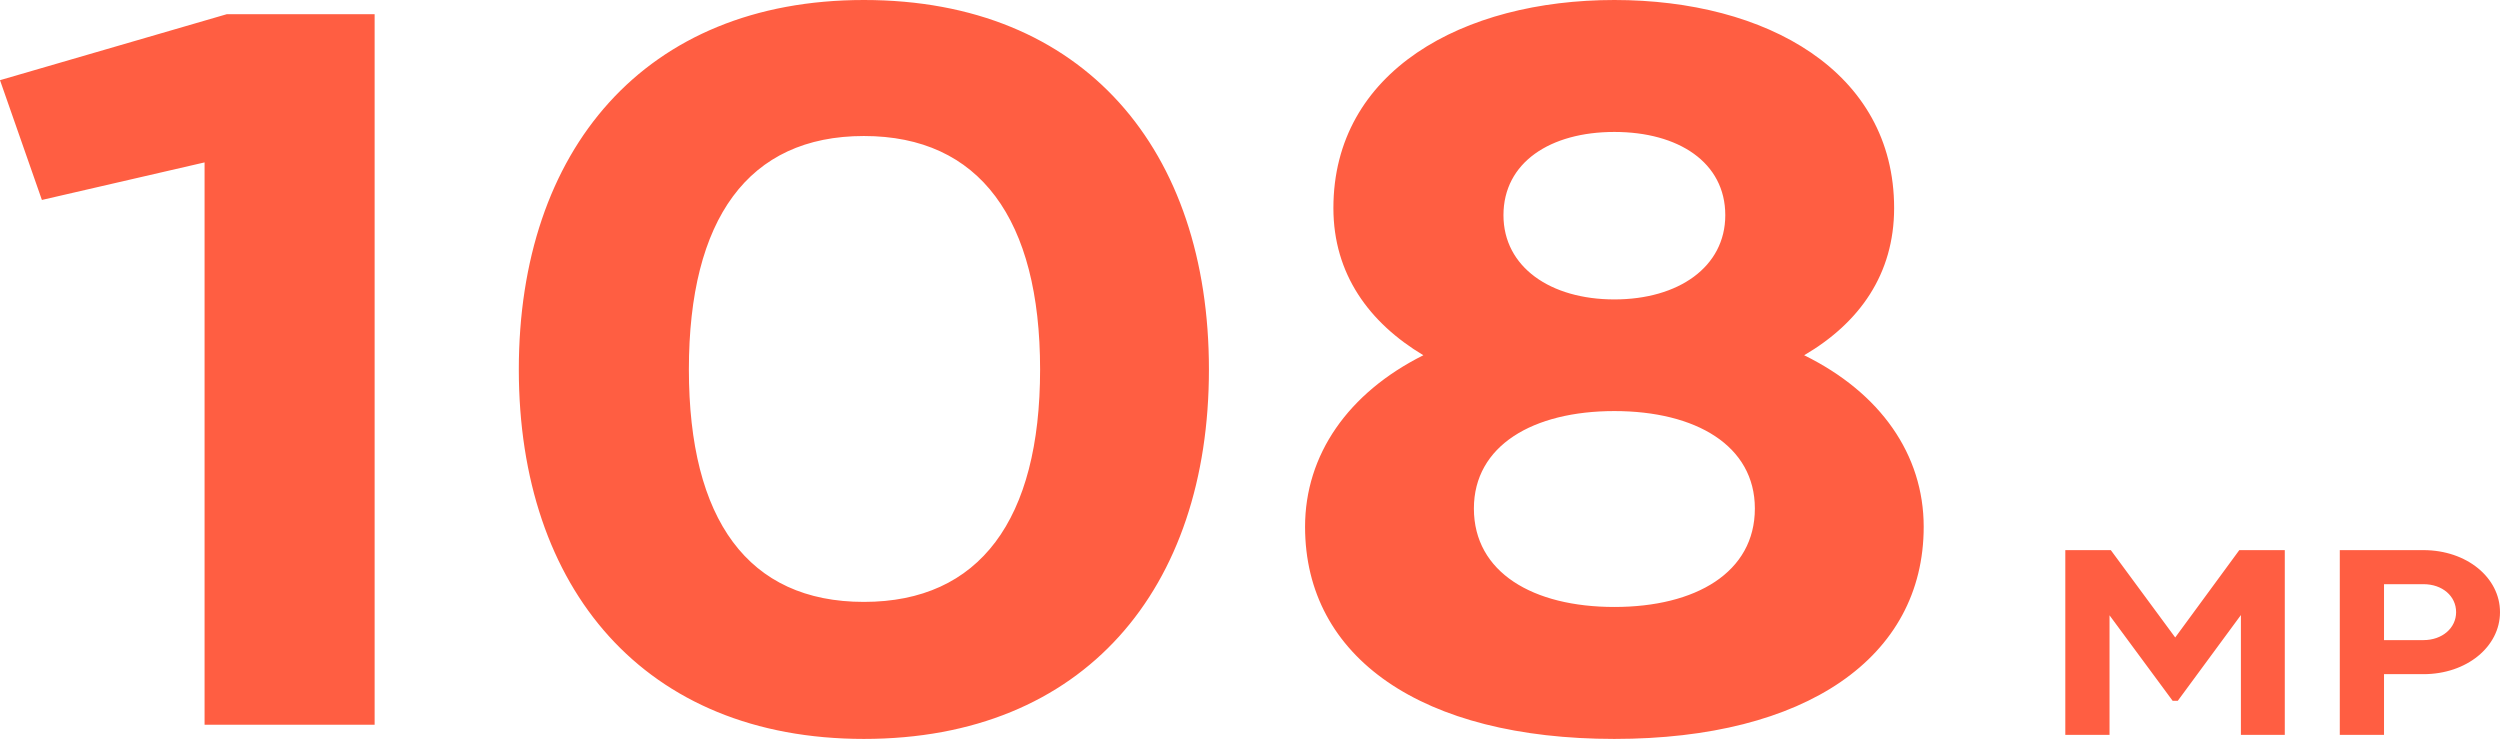 <?xml version="1.0" encoding="UTF-8"?>
<svg width="203px" height="60px" viewBox="0 0 203 60" version="1.1" xmlns="http://www.w3.org/2000/svg" xmlns:xlink="http://www.w3.org/1999/xlink">
    <title>108</title>
    <g id="8pro_overview" stroke="none" stroke-width="1" fill="none" fill-rule="evenodd">
        <g id="8pro_pc_overview1" transform="translate(-771, -1060)" fill="#FF5E42" fill-rule="nonzero">
            <g id="2_8point" transform="translate(0, 800)">
                <g id="1" transform="translate(730, 120)">
                    <path d="M212.294,199.67 L212.294,189.963 L217.419,196.906 L217.835,196.906 L222.961,189.942 L222.961,199.67 L226.525,199.67 L226.525,184.67 L222.831,184.67 L217.627,191.763 L212.398,184.67 L208.703,184.67 L208.703,199.67 L212.294,199.67 Z M234.582,199.67 L234.582,194.742 L237.782,194.742 C241.294,194.742 244,192.513 244,189.706 C244,186.899 241.294,184.67 237.782,184.67 L230.991,184.67 L230.991,199.67 L234.582,199.67 Z M237.782,191.977 L234.582,191.977 L234.582,187.435 L237.782,187.435 C239.317,187.435 240.436,188.399 240.436,189.706 C240.436,190.992 239.317,191.977 237.782,191.977 Z M71.42,198.846 L71.42,141.154 L59.412,141.154 L41,146.511 L44.402,156.236 L57.611,153.187 L57.611,198.846 L71.42,198.846 Z M111.147,200 C129.059,200 139.165,187.802 139.165,170 C139.165,152.198 129.059,140 111.147,140 C93.335,140 83.128,152.198 83.128,170 C83.128,187.802 93.335,200 111.147,200 Z M111.147,188.874 C101.74,188.874 96.937,182.198 96.937,170 C96.937,157.802 101.74,151.044 111.147,151.044 C120.553,151.044 125.456,157.802 125.456,170 C125.456,182.198 120.553,188.874 111.147,188.874 Z M172.087,200 C187.598,200 197.204,193.407 197.204,182.775 C197.204,176.923 193.702,171.896 187.498,168.846 C192.001,166.209 194.803,162.253 194.803,156.896 C194.803,145.769 184.396,140 172.087,140 C159.779,140 149.272,145.769 149.272,156.896 C149.272,162.253 152.174,166.209 156.577,168.846 C150.473,171.896 146.971,176.923 146.971,182.775 C146.971,193.407 156.477,200 172.087,200 Z M172.087,164.313 C166.884,164.313 163.081,161.676 163.081,157.473 C163.081,153.187 166.884,150.714 172.087,150.714 C177.291,150.714 181.093,153.187 181.093,157.473 C181.093,161.676 177.291,164.313 172.087,164.313 Z M172.087,189.286 C165.483,189.286 160.68,186.484 160.68,181.291 C160.68,176.181 165.483,173.379 172.087,173.379 C178.692,173.379 183.495,176.181 183.495,181.291 C183.495,186.484 178.692,189.286 172.087,189.286 Z" id="108"></path>
                </g>
            </g>
        </g>
    </g>
</svg>
